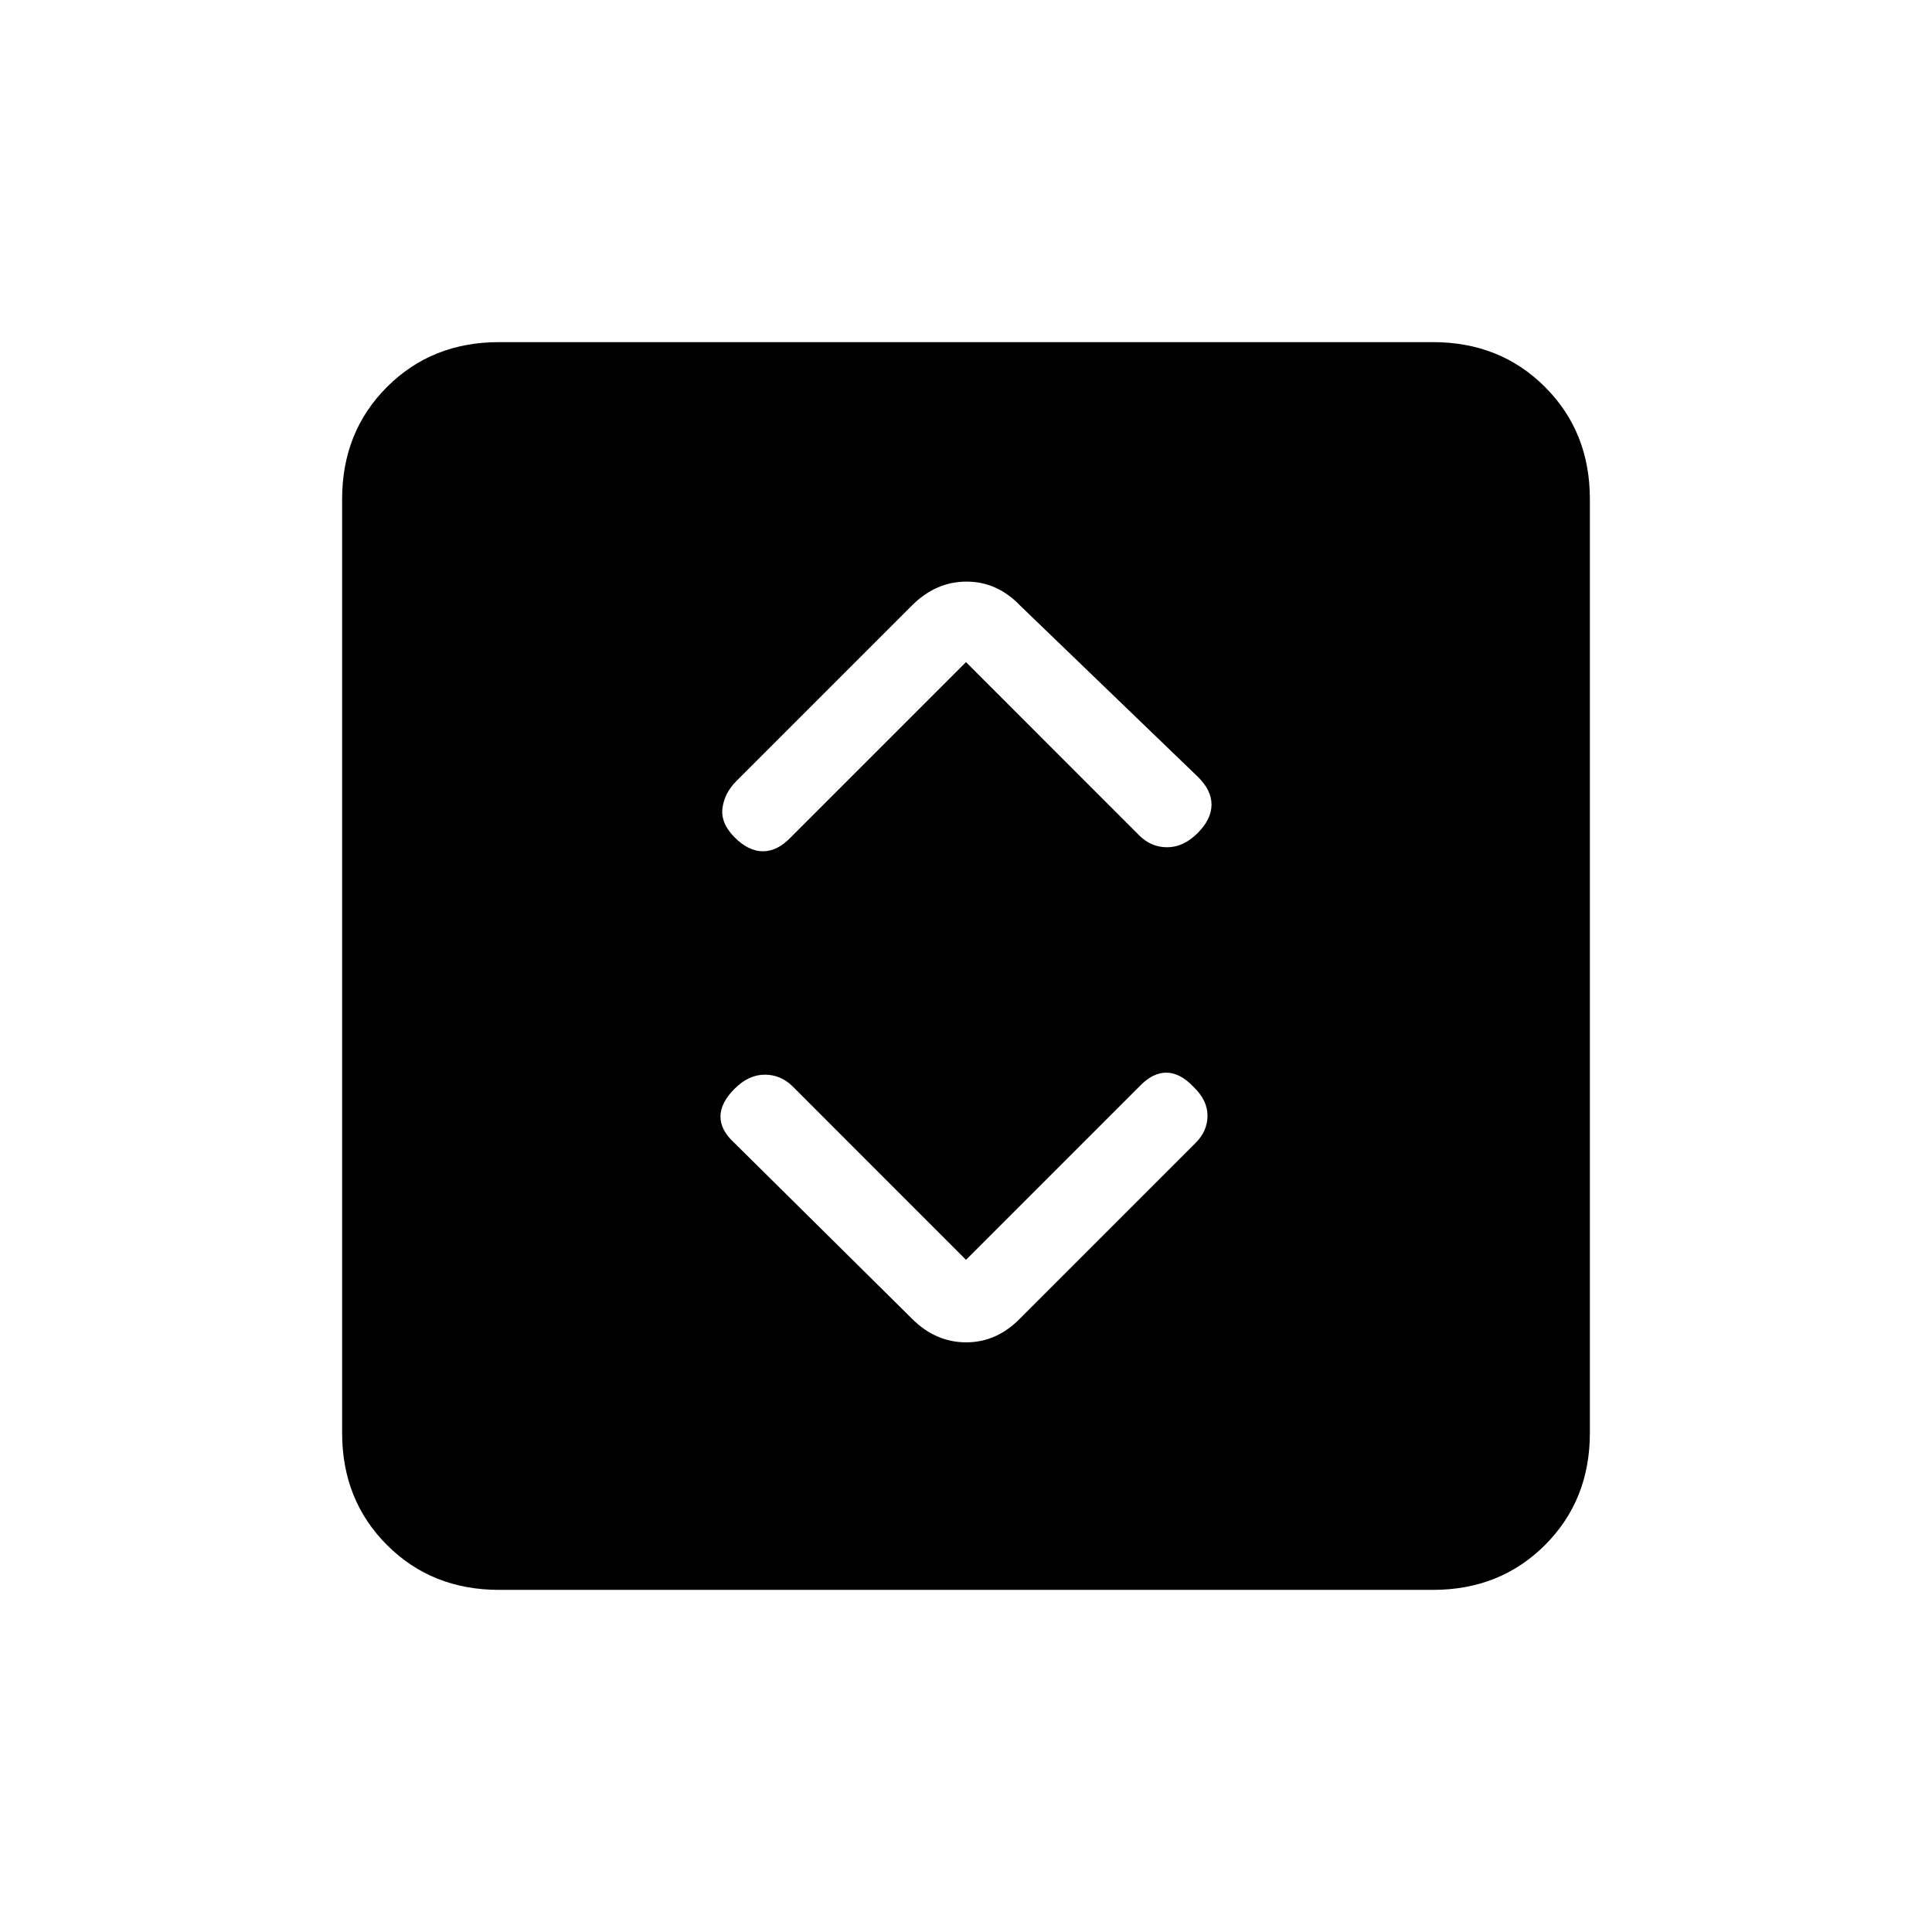 <svg xmlns="http://www.w3.org/2000/svg" height="20" viewBox="0 -960 960 960" width="20"><path d="m480-334-86.07-86.1q-5.89-5.9-13.91-5.9T365-419q-7 7-7 13.83 0 6.84 7 13.17l88.04 87.14Q464.82-293 480.09-293q15.27 0 26.91-12l87.14-87.14Q600-398 600-405.67q0-7.66-7-14.33-6.67-7-13.5-7t-13.4 6.9L480-334Zm0-297 86.07 86.1q5.89 5.9 13.91 5.9t15.02-6.95q7-6.94 7-14.23 0-7.28-6.96-13.99L507-659q-11.45-12-26.73-12-15.27 0-27.14 11.87l-87.25 87.25Q360-566 359-558.5q-1 7.5 5.95 14.5 6.94 7 14.16 7t13.89-7l87-87ZM248-170q-33.43 0-55.71-22.29Q170-214.57 170-248v-464q0-33.42 22.29-55.71Q214.57-790 248-790h464q33.42 0 55.71 22.29T790-712v464q0 33.43-22.29 55.71Q745.42-170 712-170H248Z"/></svg>